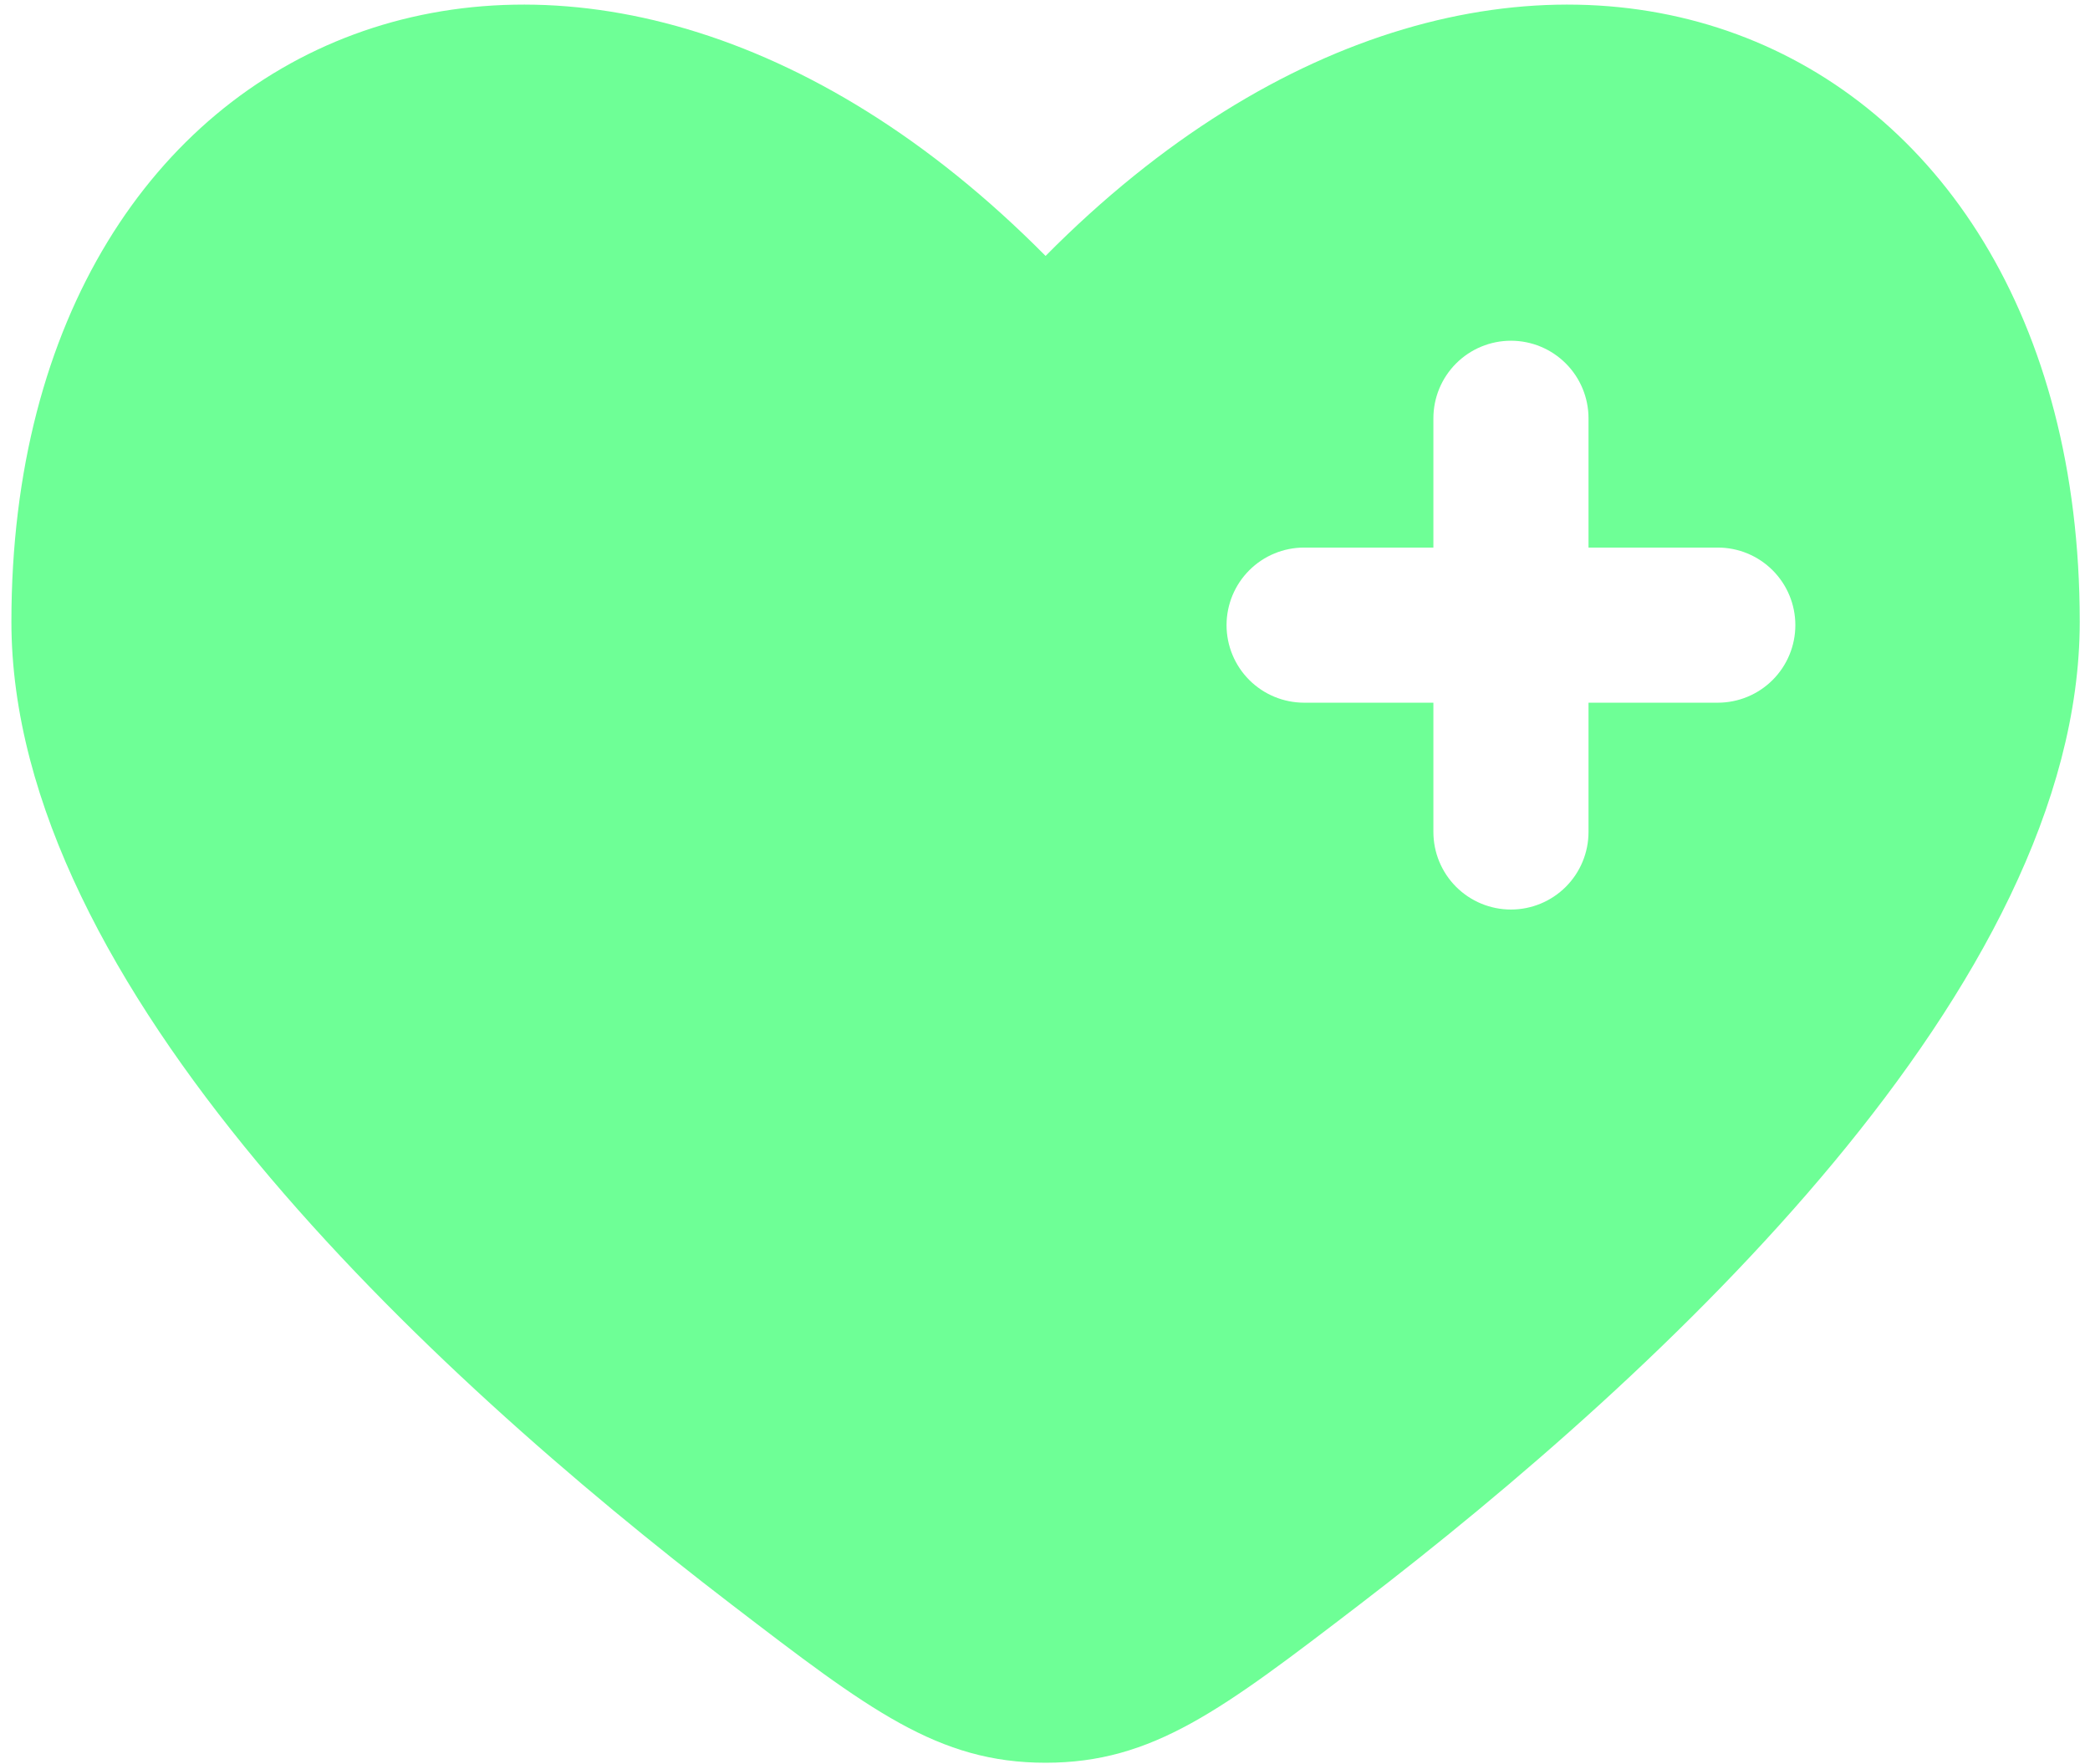 <svg width="173" height="146" viewBox="0 0 173 146" fill="none" xmlns="http://www.w3.org/2000/svg">
<g filter="url(#filter0_i_9_296)">
<path fill-rule="evenodd" clip-rule="evenodd" d="M60.541 132.802C35.348 113.499 0.944 81.611 0.944 51.462C0.944 1.092 48.026 -17.715 86.547 21.184C125.069 -17.715 172.151 1.092 172.151 51.462C172.151 81.611 137.738 113.499 112.554 132.802C101.151 141.534 95.45 145.908 86.547 145.908C77.644 145.908 71.943 141.542 60.541 132.802ZM125.069 28.203C126.772 28.203 128.405 28.88 129.609 30.084C130.813 31.288 131.489 32.921 131.489 34.623V45.324H142.19C143.893 45.324 145.526 46 146.73 47.204C147.934 48.408 148.61 50.041 148.61 51.744C148.61 53.447 147.934 55.08 146.73 56.284C145.526 57.488 143.893 58.164 142.19 58.164H131.489V68.865C131.489 70.568 130.813 72.201 129.609 73.405C128.405 74.609 126.772 75.285 125.069 75.285C123.366 75.285 121.733 74.609 120.529 73.405C119.325 72.201 118.649 70.568 118.649 68.865V58.164H107.948C106.246 58.164 104.612 57.488 103.408 56.284C102.204 55.08 101.528 53.447 101.528 51.744C101.528 50.041 102.204 48.408 103.408 47.204C104.612 46 106.246 45.324 107.948 45.324H118.649V34.623C118.649 32.921 119.325 31.288 120.529 30.084C121.733 28.88 123.366 28.203 125.069 28.203Z" fill="#6EFF96"/>
</g>
<defs>
<filter id="filter0_i_9_296" x="0.944" y="0.381" width="171.208" height="145.527" filterUnits="userSpaceOnUse" color-interpolation-filters="sRGB">
<feFlood flood-opacity="0" result="BackgroundImageFix"/>
<feBlend mode="normal" in="SourceGraphic" in2="BackgroundImageFix" result="shape"/>
<feColorMatrix in="SourceAlpha" type="matrix" values="0 0 0 0 0 0 0 0 0 0 0 0 0 0 0 0 0 0 127 0" result="hardAlpha"/>
<feOffset/>
<feGaussianBlur stdDeviation="2"/>
<feComposite in2="hardAlpha" operator="arithmetic" k2="-1" k3="1"/>
<feColorMatrix type="matrix" values="0 0 0 0 0 0 0 0 0 0 0 0 0 0 0 0 0 0 0.25 0"/>
<feBlend mode="normal" in2="shape" result="effect1_innerShadow_9_296"/>
</filter>
</defs>
</svg>

